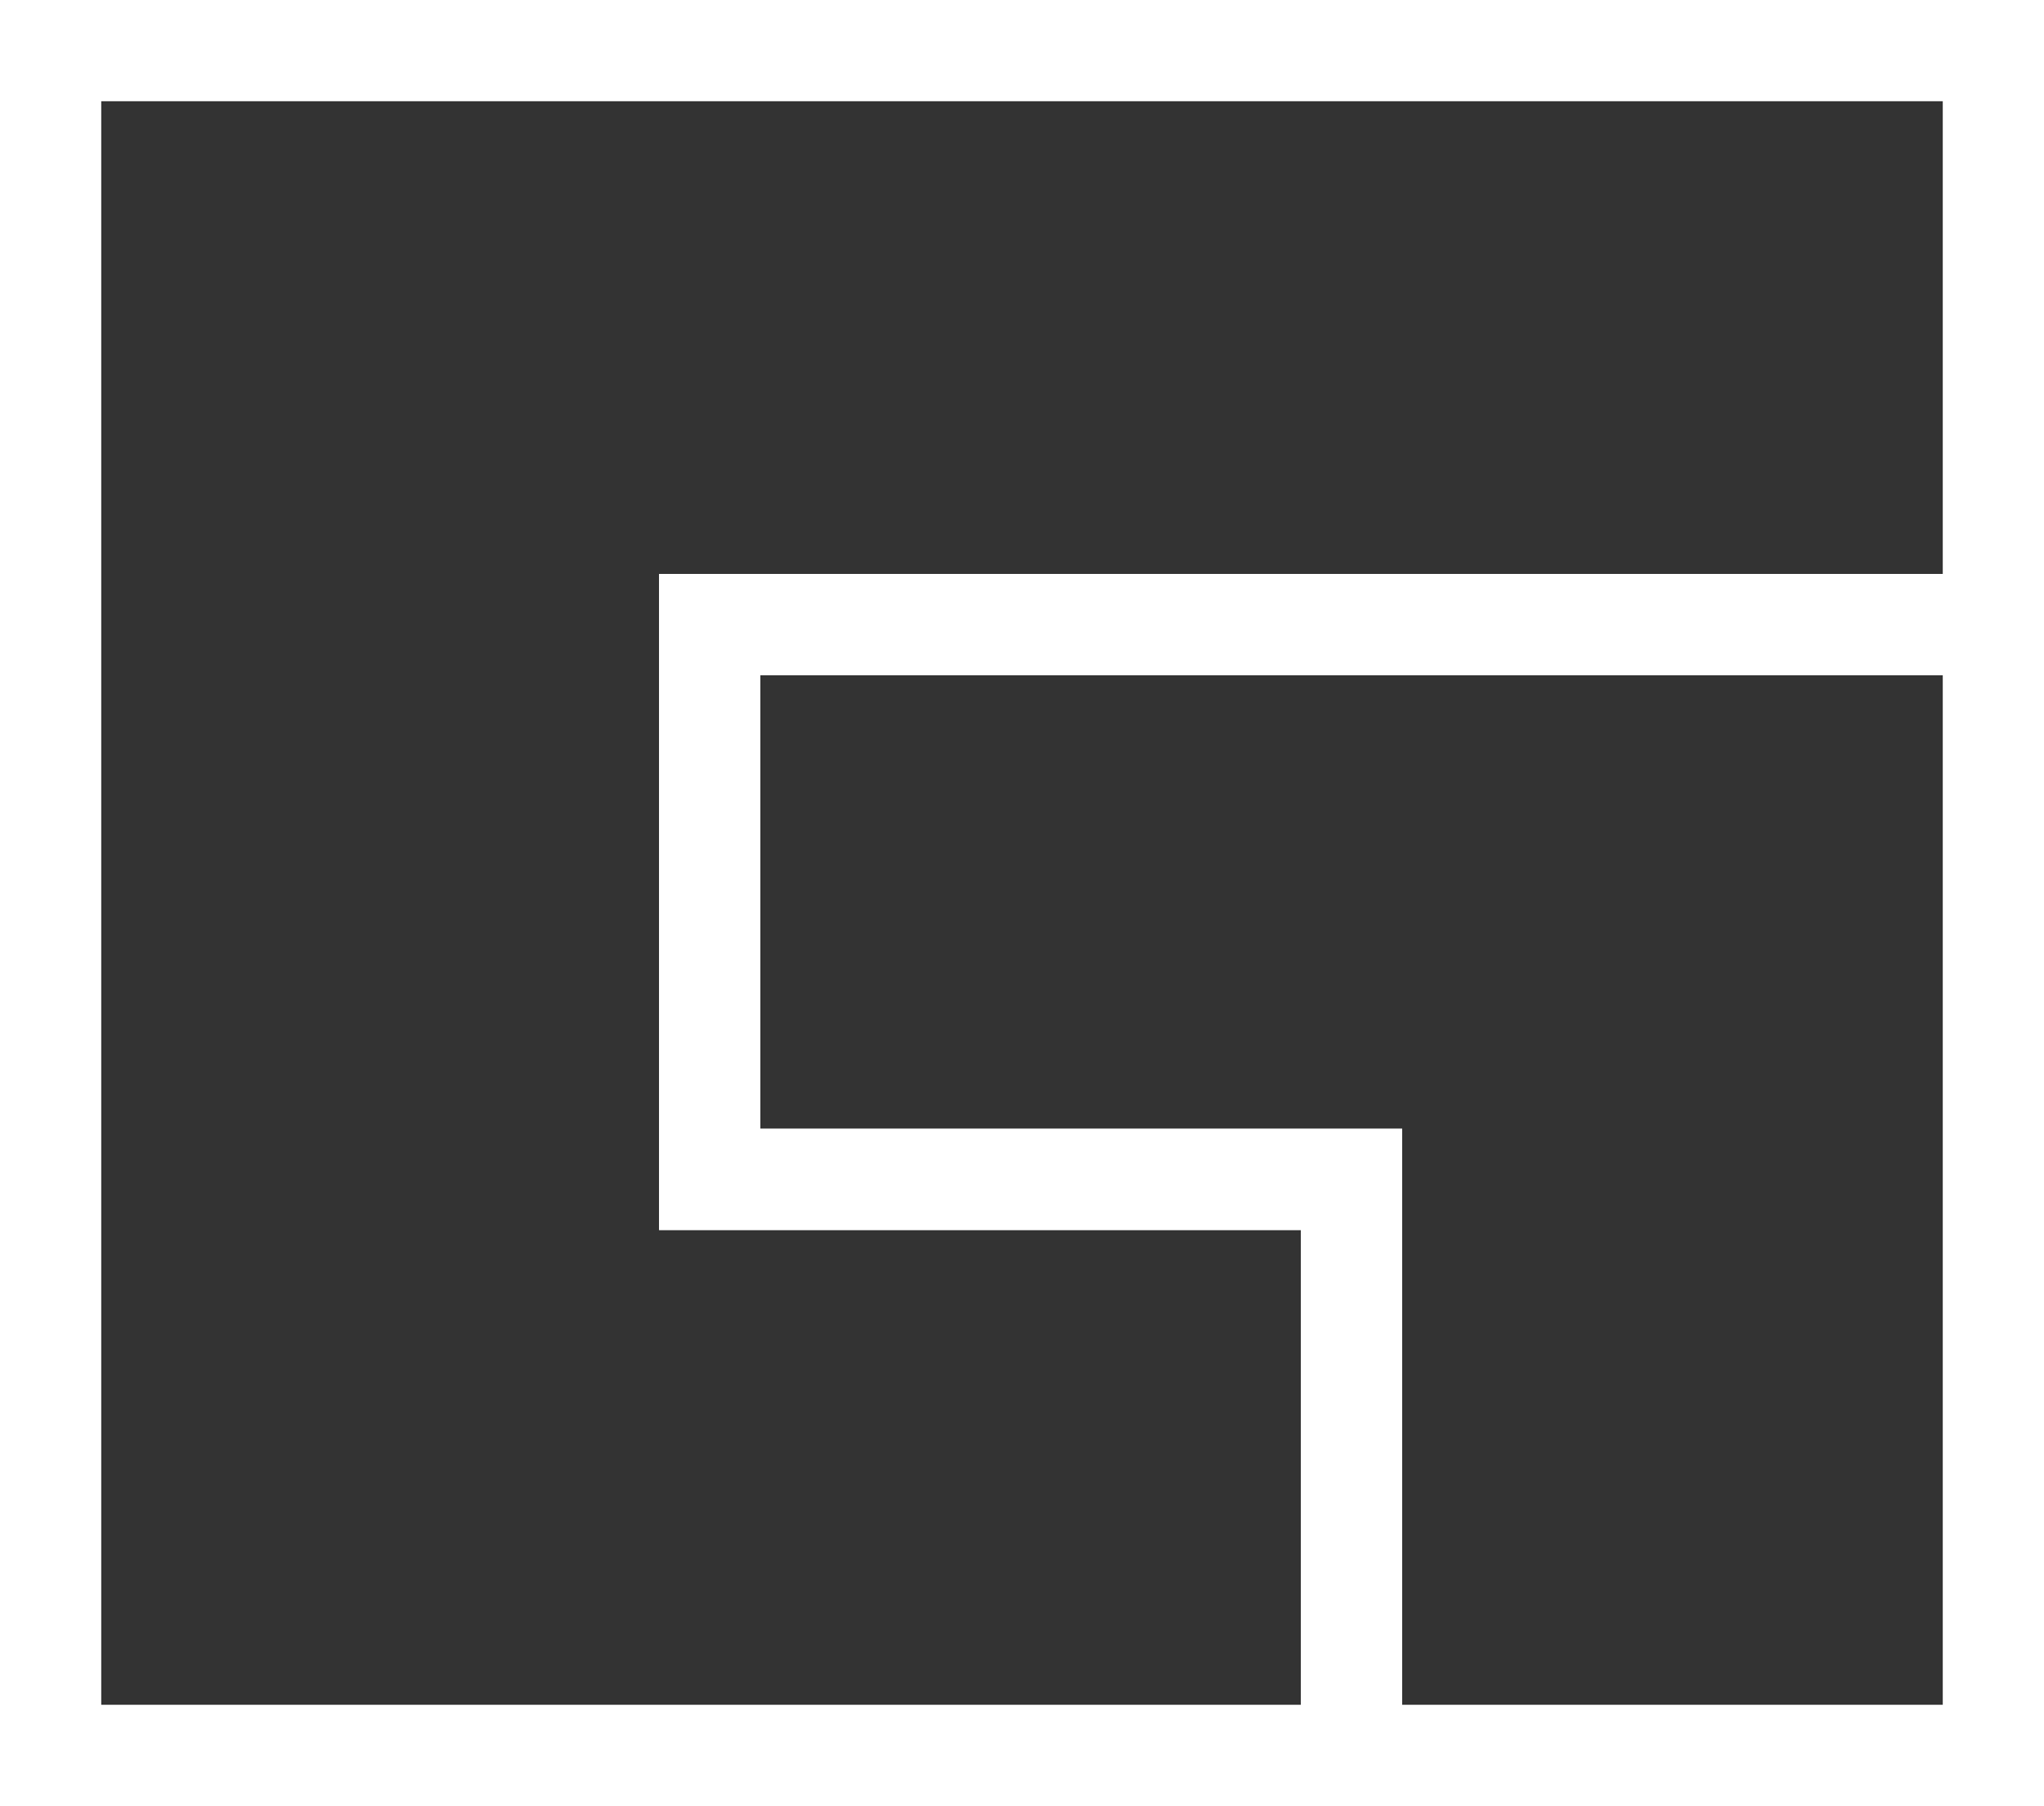 <svg xmlns="http://www.w3.org/2000/svg" viewBox="0 0 20.19 17.84"><rect x="0" y="0" width="20.19" height="17.84" fill="#333333" stroke="none"/><defs><style>.cls-1{fill:none;stroke:#fff;stroke-miterlimit:10;}</style></defs><g id="Layer_2" data-name="Layer 2"><g id="Body"><polygon class="cls-1" points="7.01 6.17 7.01 11.65 13.35 11.65 13.35 17.34 0.5 17.34 0.5 0.5 19.69 0.5 19.69 6.17 7.01 6.17"/><polygon class="cls-1" points="19.69 6.17 19.69 17.34 13.35 17.34 13.35 11.65 7.01 11.65 7.01 6.17 19.69 6.17"/></g></g></svg>